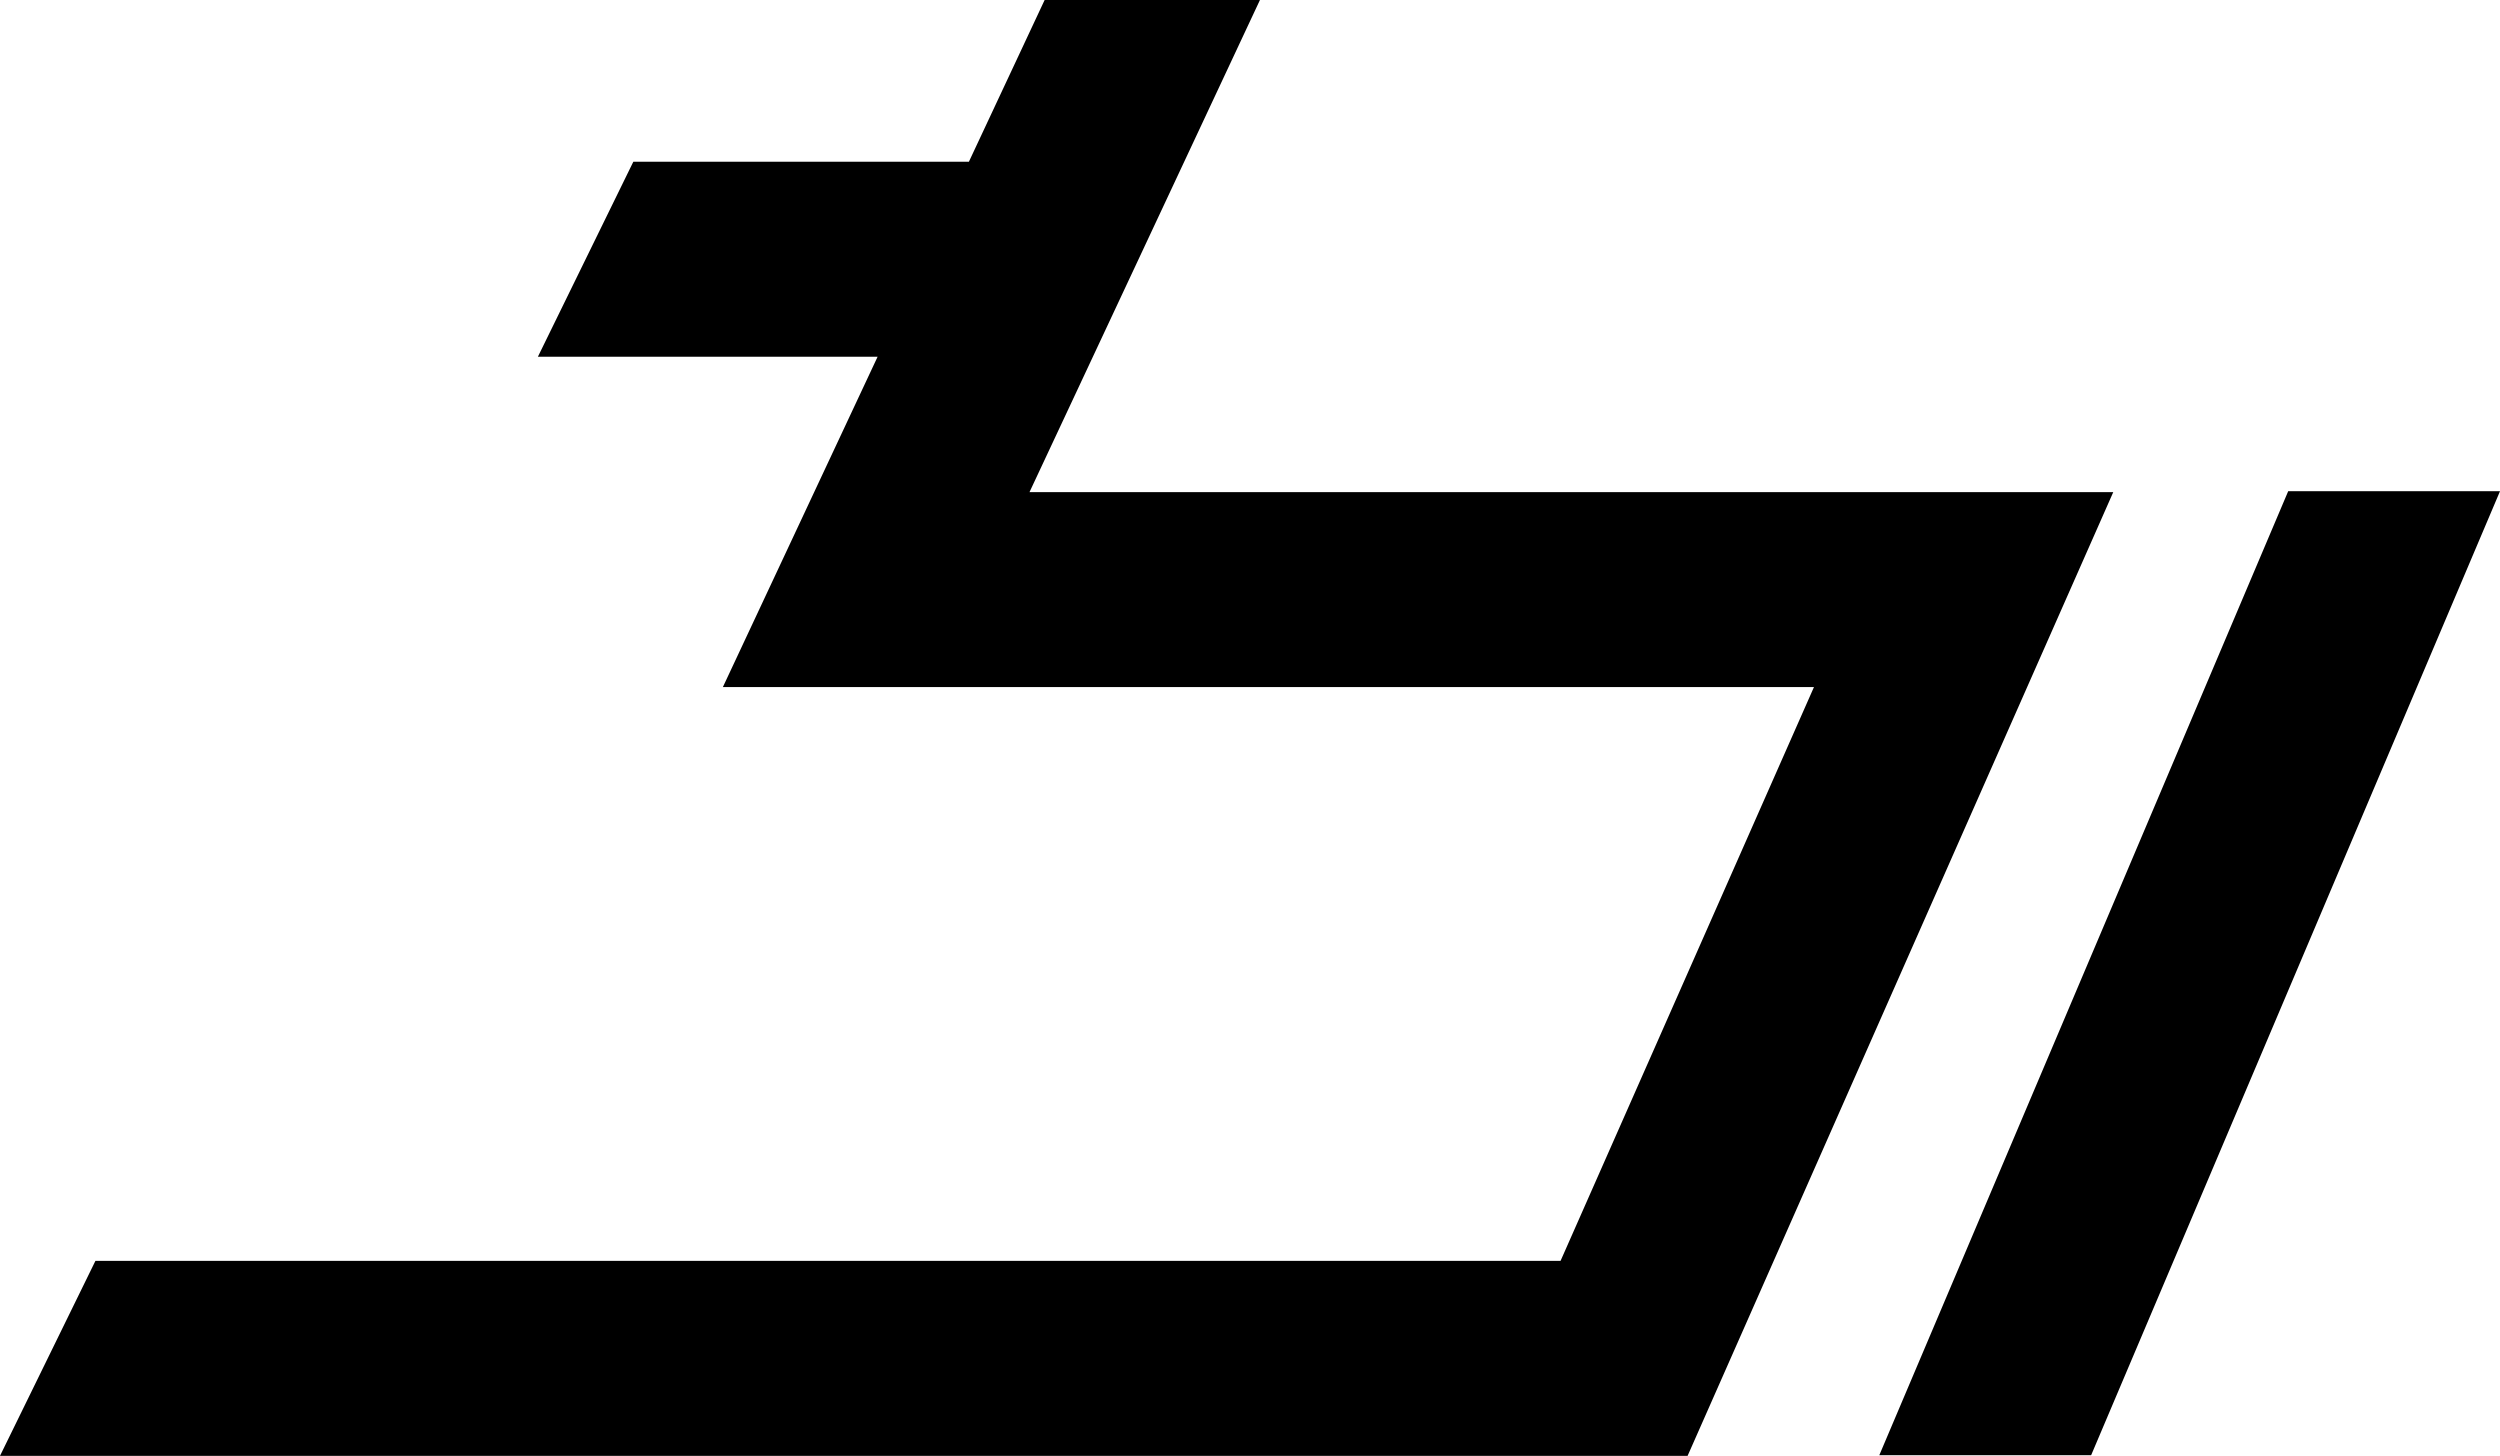 <svg id="Layer_1" data-name="Layer 1" xmlns="http://www.w3.org/2000/svg" viewBox="0 0 713.62 415.57"><title>H</title><polygon points="293.87 140.47 359.65 0 298.19 0 276.57 46.17 180.78 46.17 153.54 101.83 250.51 101.83 206.34 196.13 517.79 196.13 445.46 359.91 27.24 359.91 0 415.57 481.72 415.57 603.23 140.47 293.87 140.47"/><polygon points="653.16 140.22 536.44 415.39 596.91 415.39 713.62 140.22 653.16 140.22"/></svg>